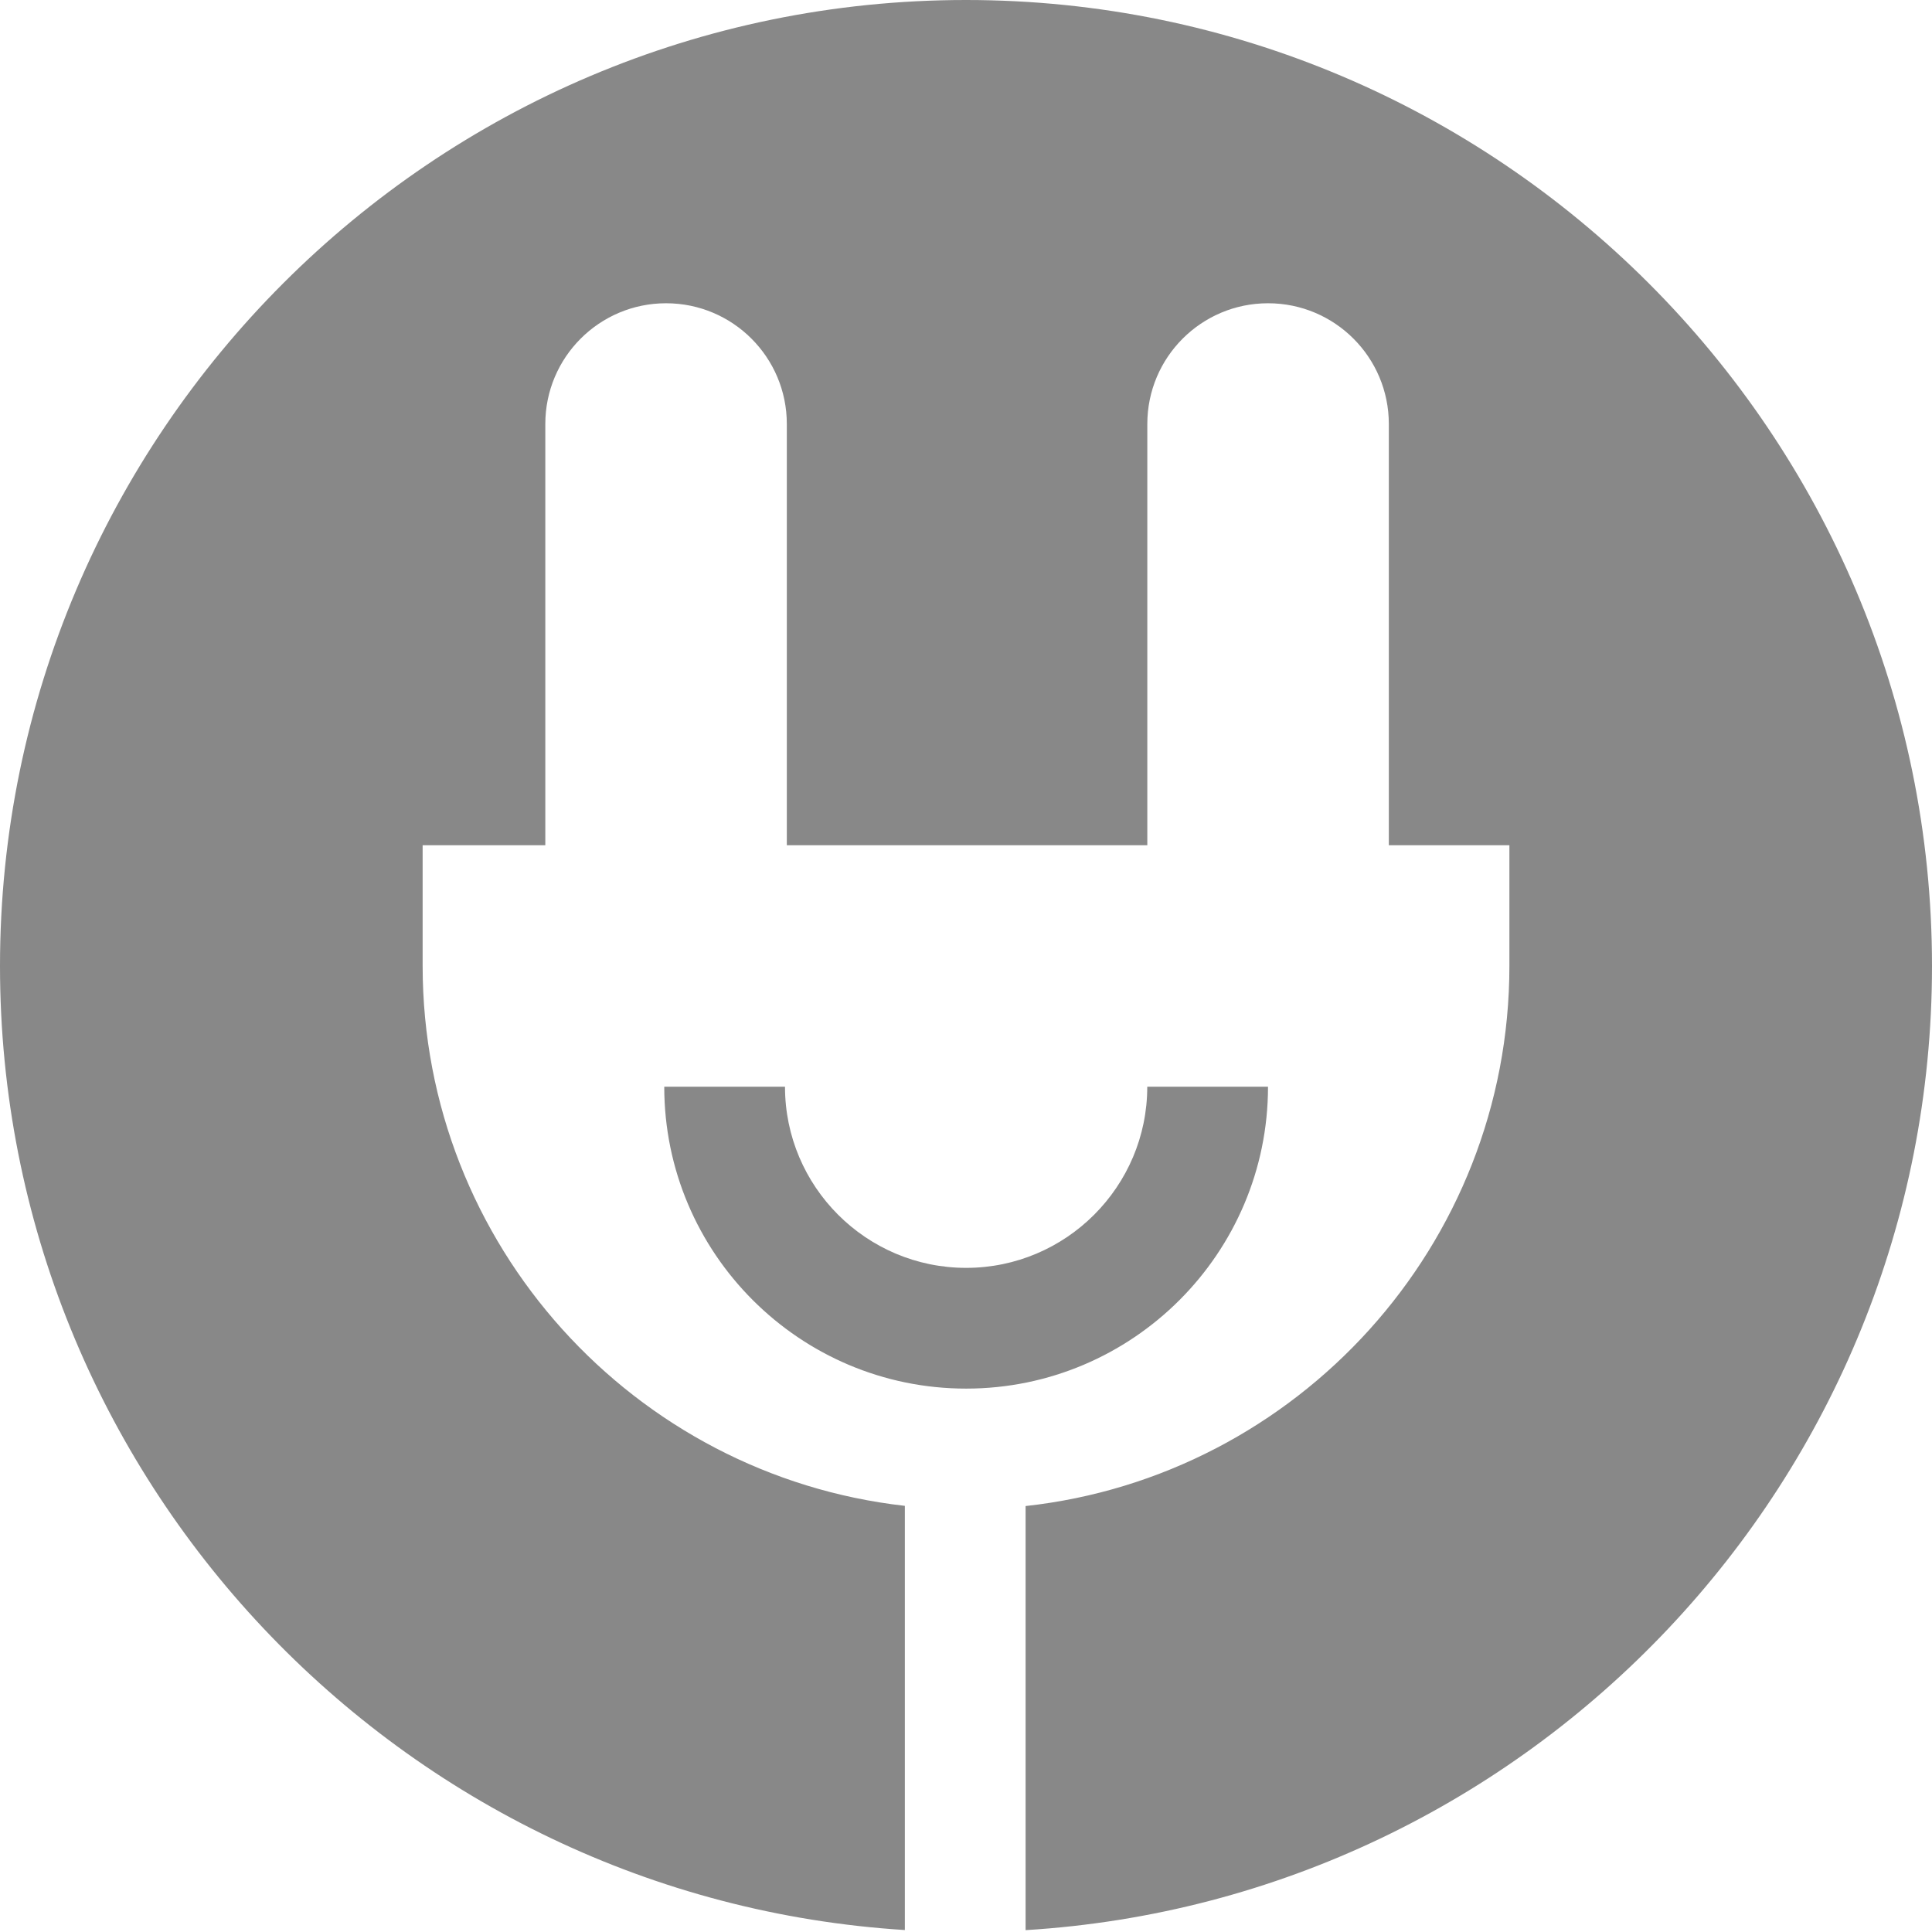 <?xml version="1.0" encoding="iso-8859-1"?>
<!-- Generator: Adobe Illustrator 17.0.2, SVG Export Plug-In . SVG Version: 6.00 Build 0)  -->
<!DOCTYPE svg PUBLIC "-//W3C//DTD SVG 1.1//EN" "http://www.w3.org/Graphics/SVG/1.1/DTD/svg11.dtd">
<svg version="1.1" xmlns="http://www.w3.org/2000/svg" xmlns:xlink="http://www.w3.org/1999/xlink" x="0px" y="0px" width="400px"
	 height="400px" viewBox="0 0 400 400" style="enable-background:new 0 0 400 400;" xml:space="preserve">
<g id="BK" style="display:none;">
	<rect x="-4100" y="-1080" style="display:inline;fill:#FFFFFF;" width="5100" height="4060"/>
</g>
<g id="Comp">
	<g id="_x35_2">
		<path style="fill:#888888;" d="M212.337,399.615v-87.803c56.25-6.167,100.168-53.95,100.168-111.813v-25.001h-24.963V87.785
			c0-13.808-11.194-24.998-25.001-24.998c-13.808,0-25.001,11.19-25.001,24.998v87.214h-74.637V87.785
			c0-13.808-11.194-24.998-25.001-24.998s-25.001,11.19-25.001,24.998v87.214H87.503V200c0,57.753,43.748,105.456,99.836,111.77
			v87.824C82.938,393.04,0,306.034,0,200C0,89.718,89.718,0,199.996,0C310.278,0,400,89.722,400,200
			C400,306.14,316.893,393.22,212.337,399.615z M200.025,287.496c34.466,0,62.502-28.035,62.502-62.502h-24.998
			c0,20.676-16.827,37.504-37.504,37.504s-37.5-16.827-37.5-37.504h-24.998C137.527,259.461,165.565,287.496,200.025,287.496
			L200.025,287.496z"/>
	</g>
</g>
</svg>
